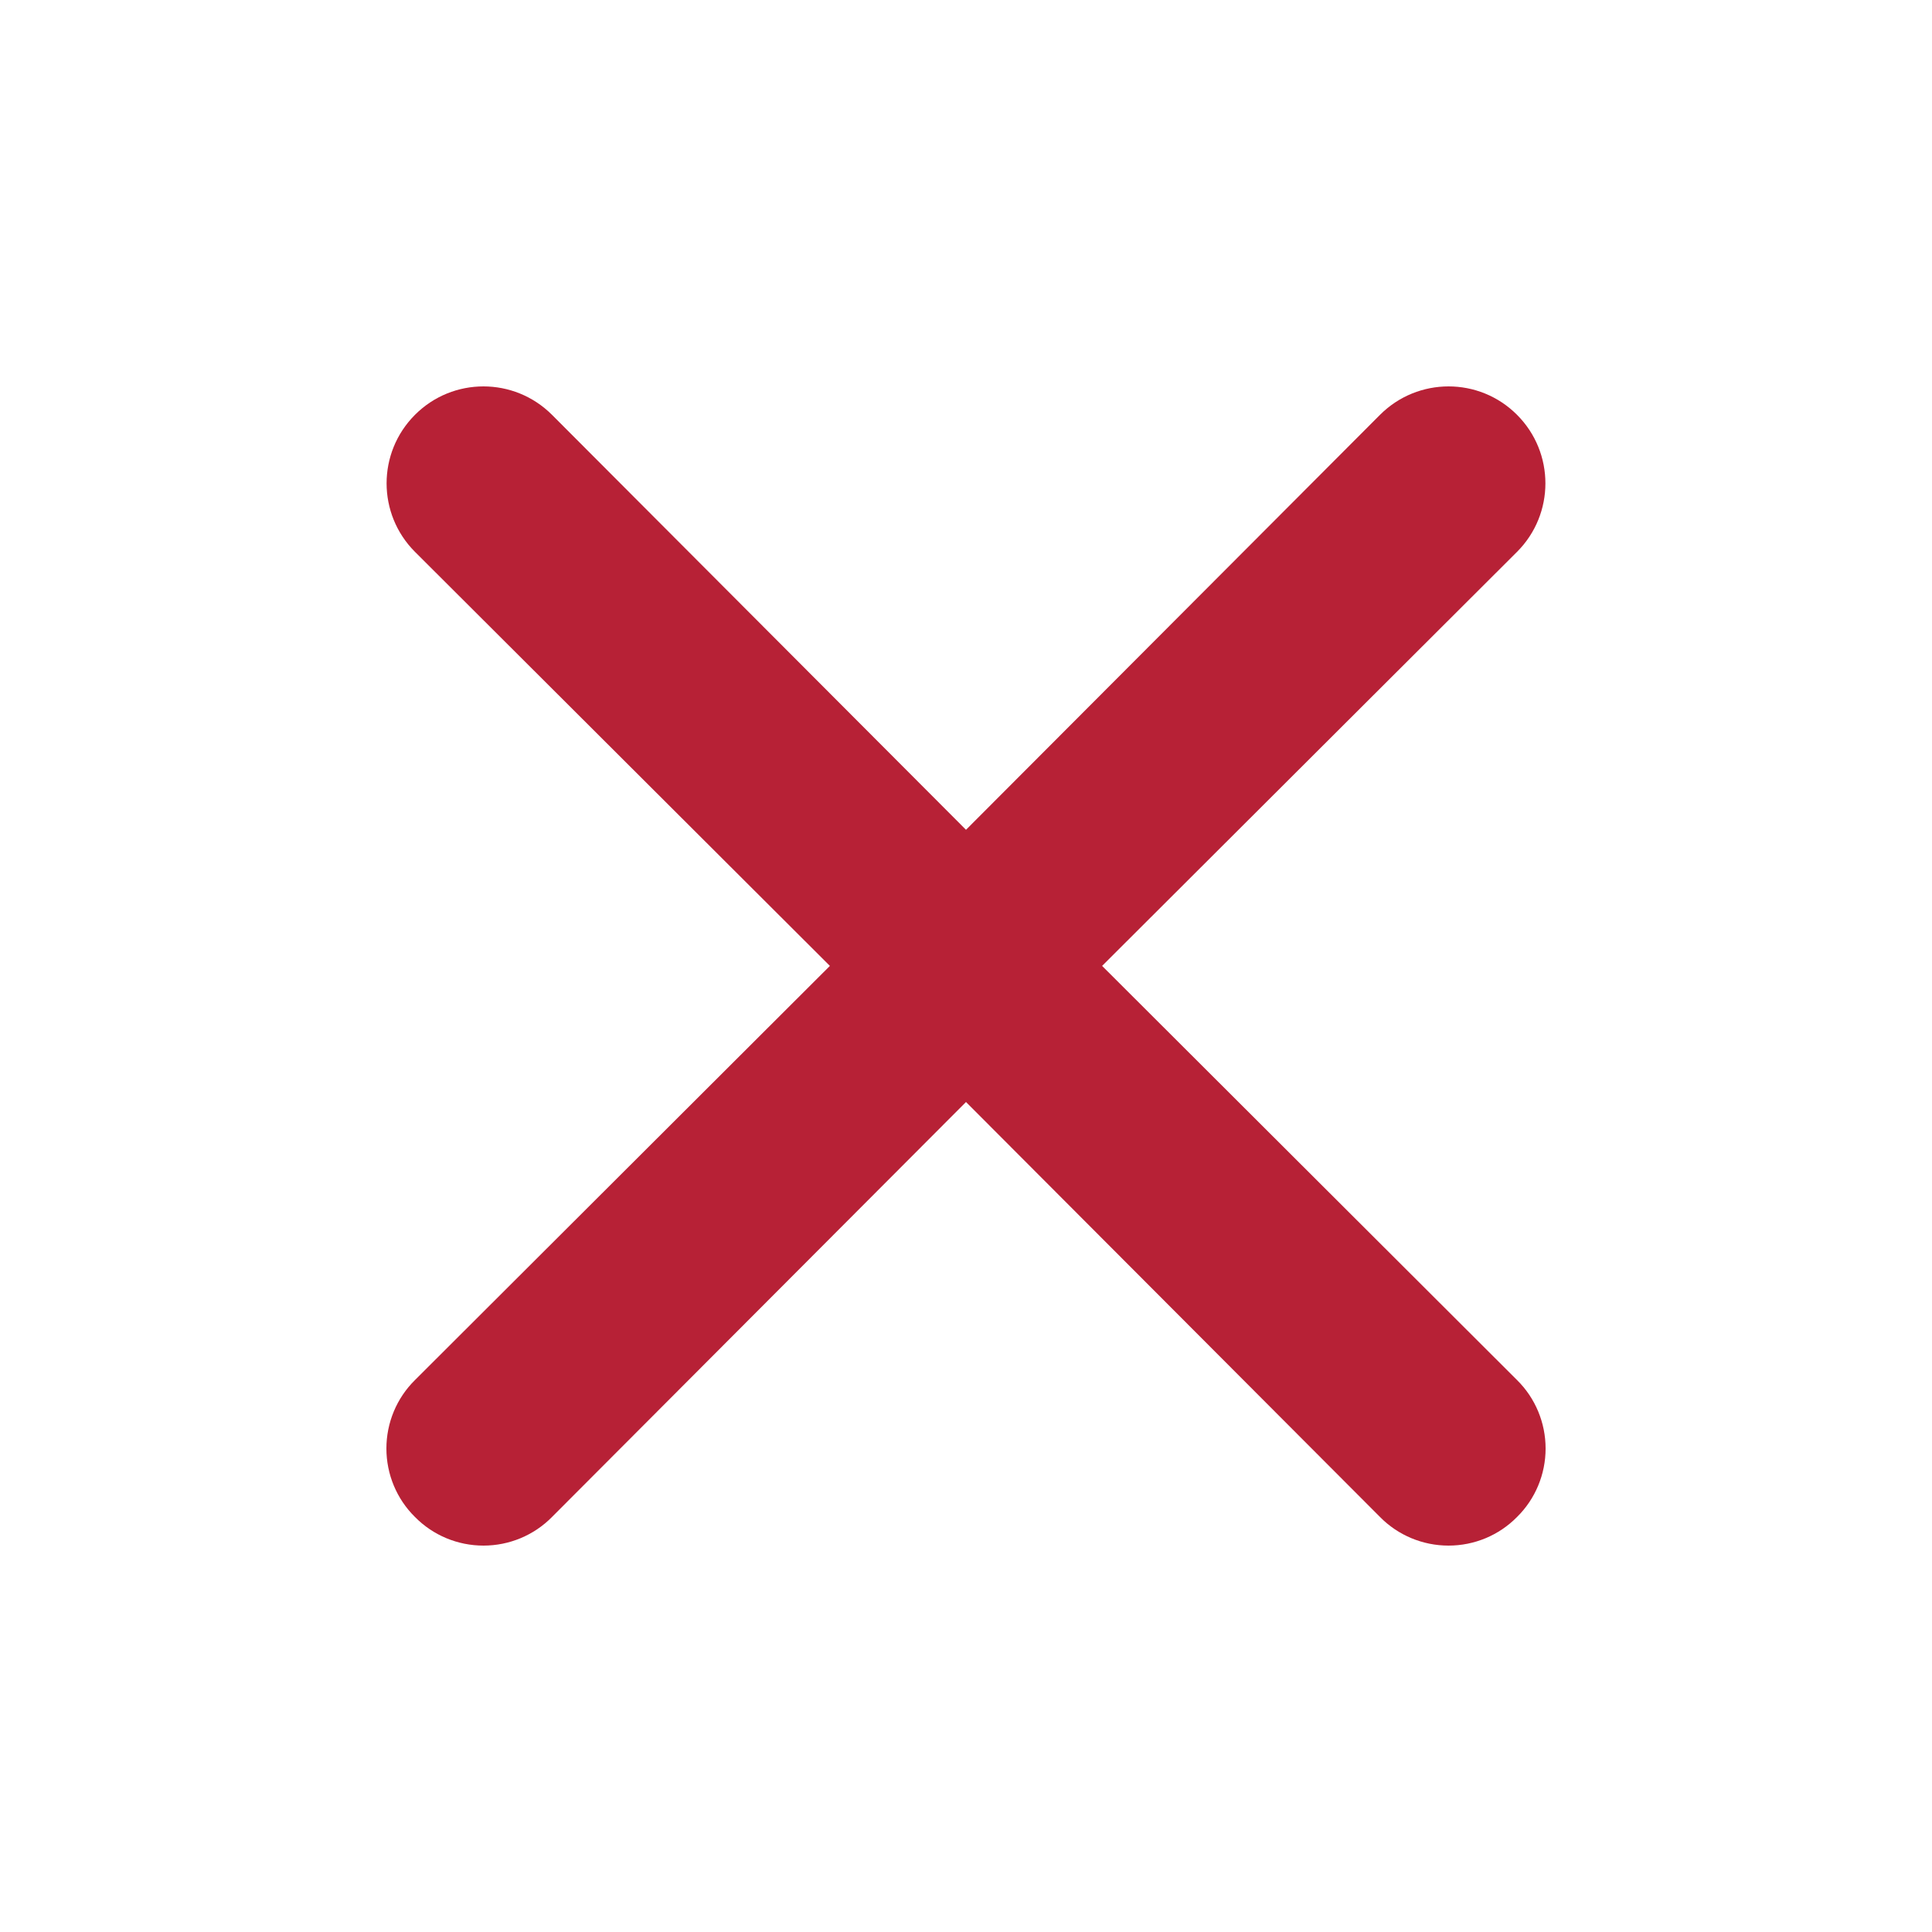 <svg width="20" height="20" viewBox="0 0 20 20" fill="none" xmlns="http://www.w3.org/2000/svg">
<g id="icon/ic_checkmark">
<path id="Path" d="M11.409 9.999L15.704 5.713C16.096 5.321 16.096 4.686 15.704 4.294C15.313 3.902 14.678 3.902 14.286 4.294L10 8.59L5.714 4.294C5.322 3.902 4.687 3.902 4.296 4.294C3.904 4.686 3.904 5.321 4.296 5.713L8.591 9.999L4.296 14.286C4.106 14.473 4 14.729 4 14.995C4 15.261 4.106 15.517 4.296 15.704C4.483 15.894 4.738 16 5.005 16C5.271 16 5.527 15.894 5.714 15.704L10 11.408L14.286 15.704C14.473 15.894 14.729 16 14.995 16C15.262 16 15.517 15.894 15.704 15.704C15.894 15.517 16 15.261 16 14.995C16 14.729 15.894 14.473 15.704 14.286L11.409 9.999Z" fill="#B72136"/>
</g>
</svg>
